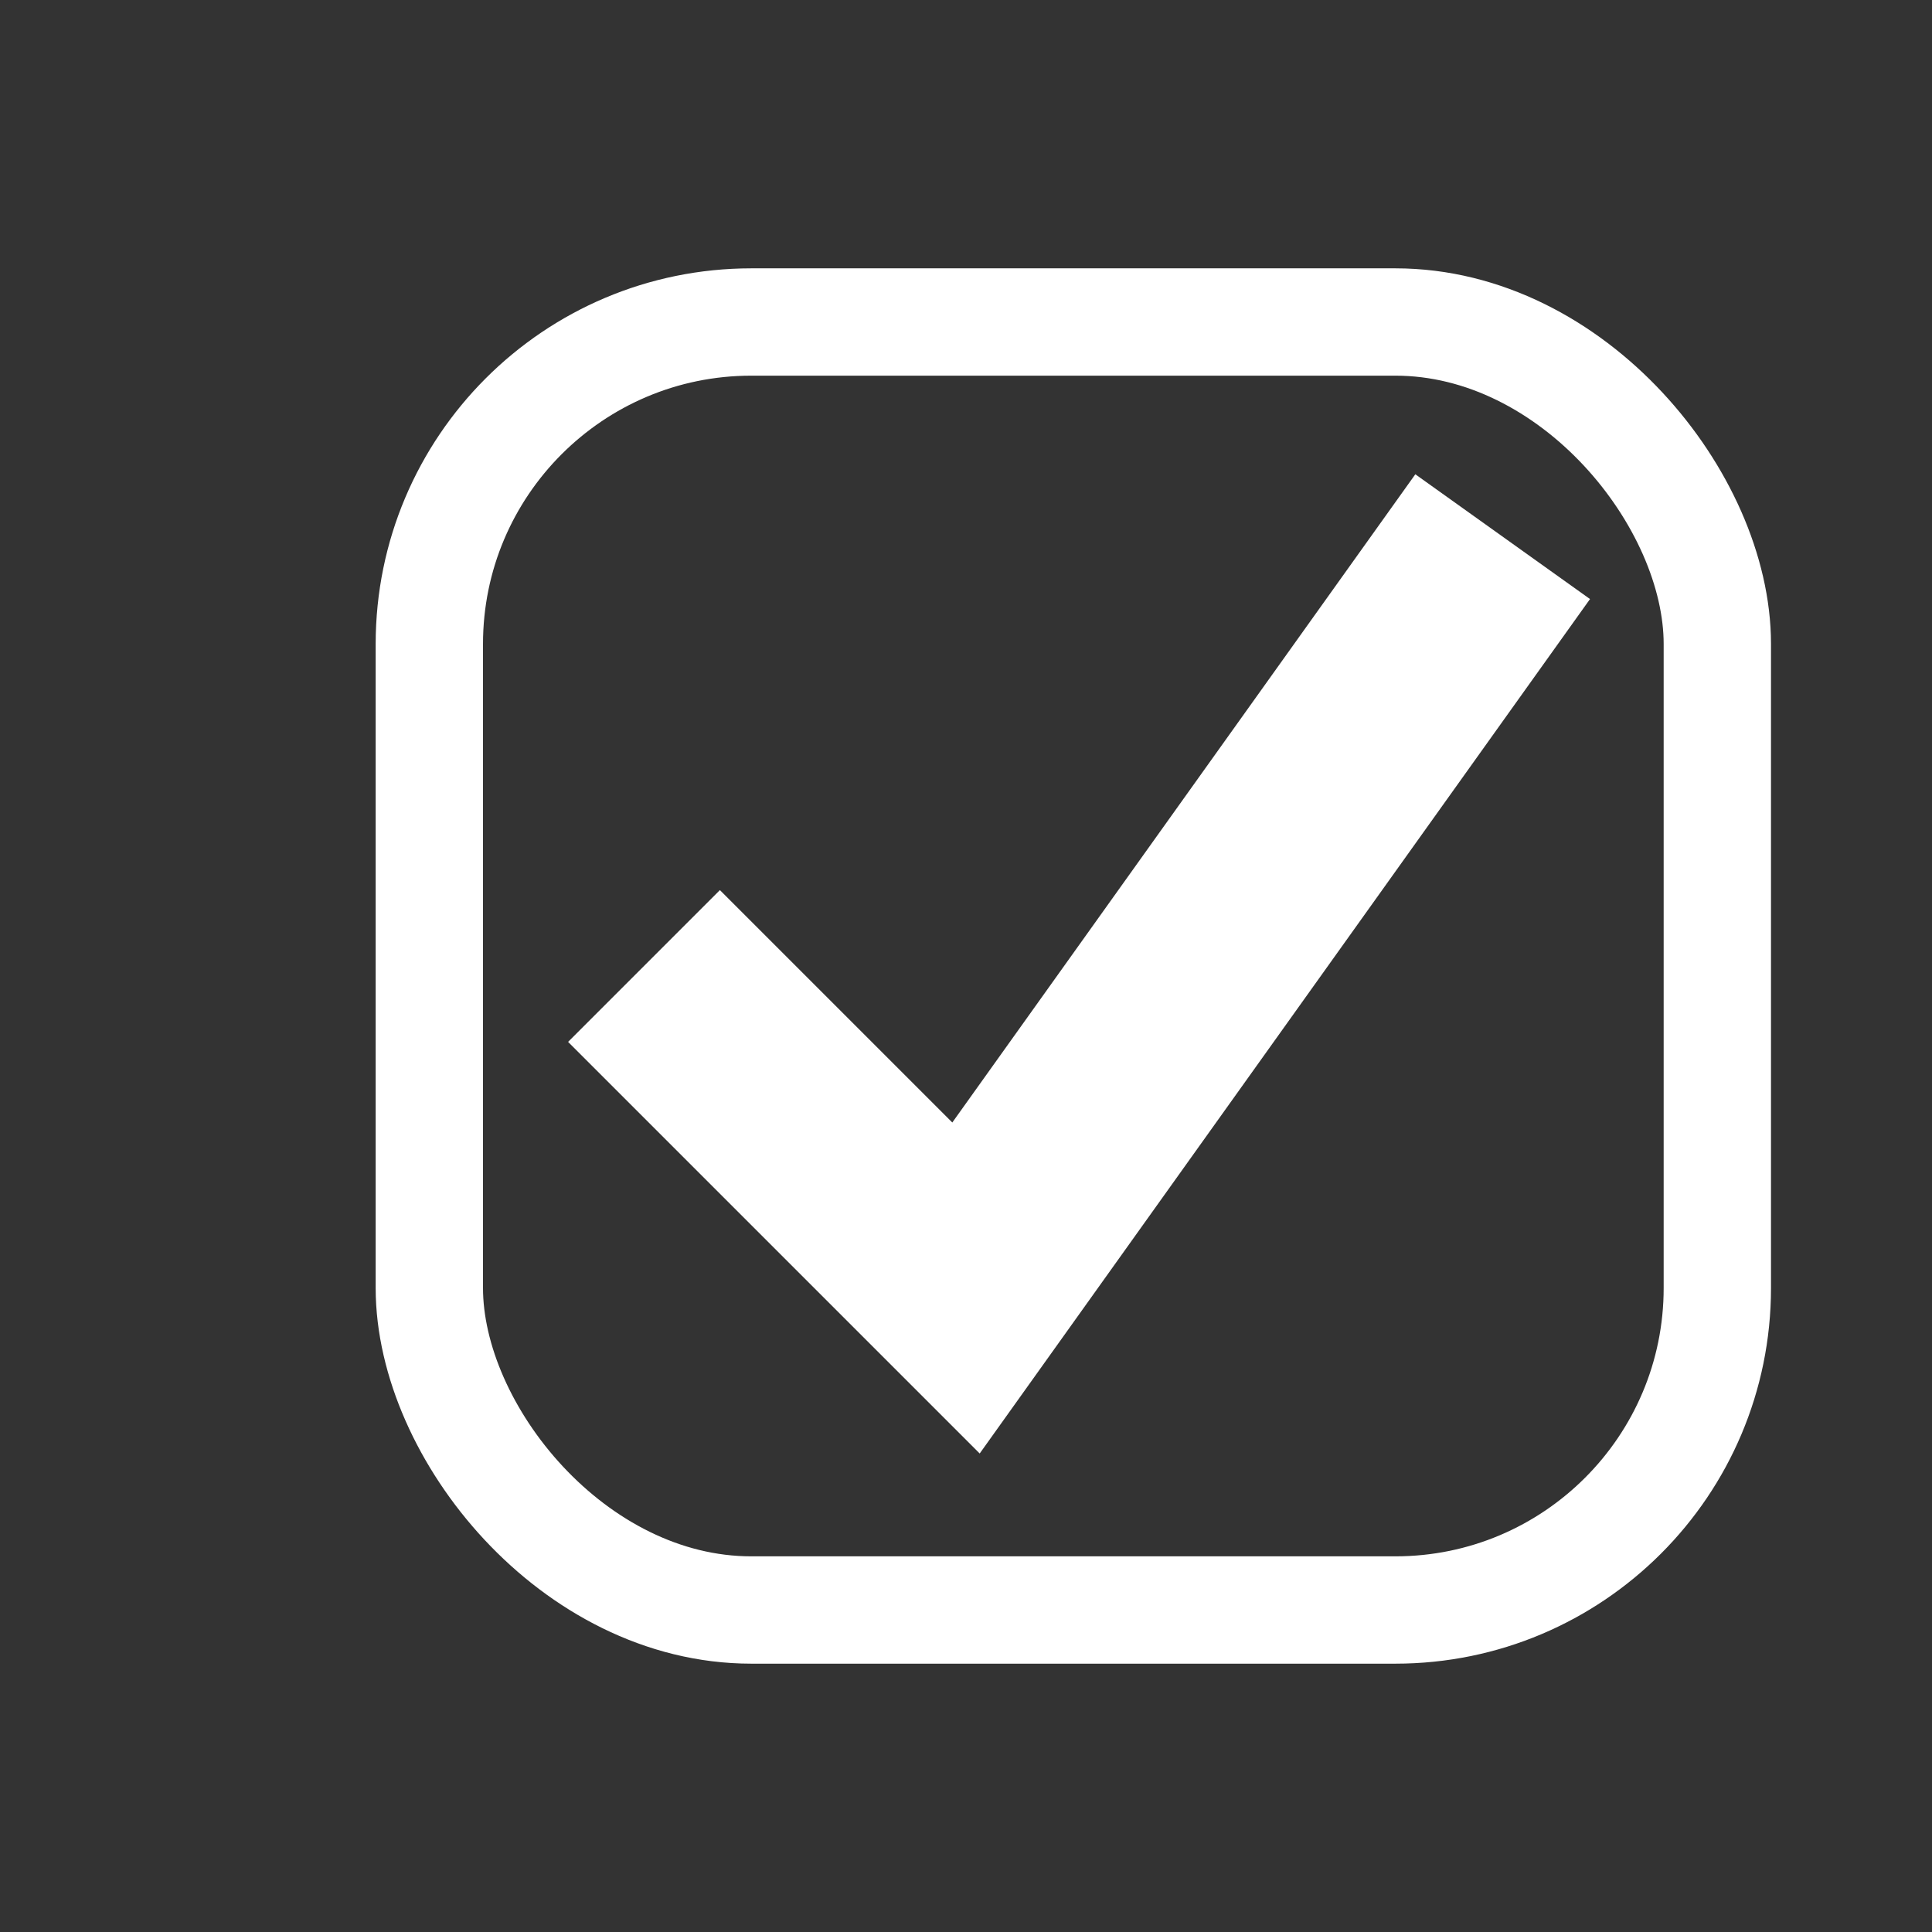 <?xml version="1.0" encoding="UTF-8" standalone="no"?>
<svg xmlns="http://www.w3.org/2000/svg" width="18" height="18" viewBox="0 0 18 18">
  <rect x="0" y="0" width="18" height="18" fill="#333333" stroke="none"/>
  <g fill="none" stroke="#fff">
    <rect width="12" height="12" x="4" y="3" rx="3" stroke-width="1"/>
    <path d="m 6,9 3,3 5,-7" stroke-width="2"/>
  </g>
</svg>
